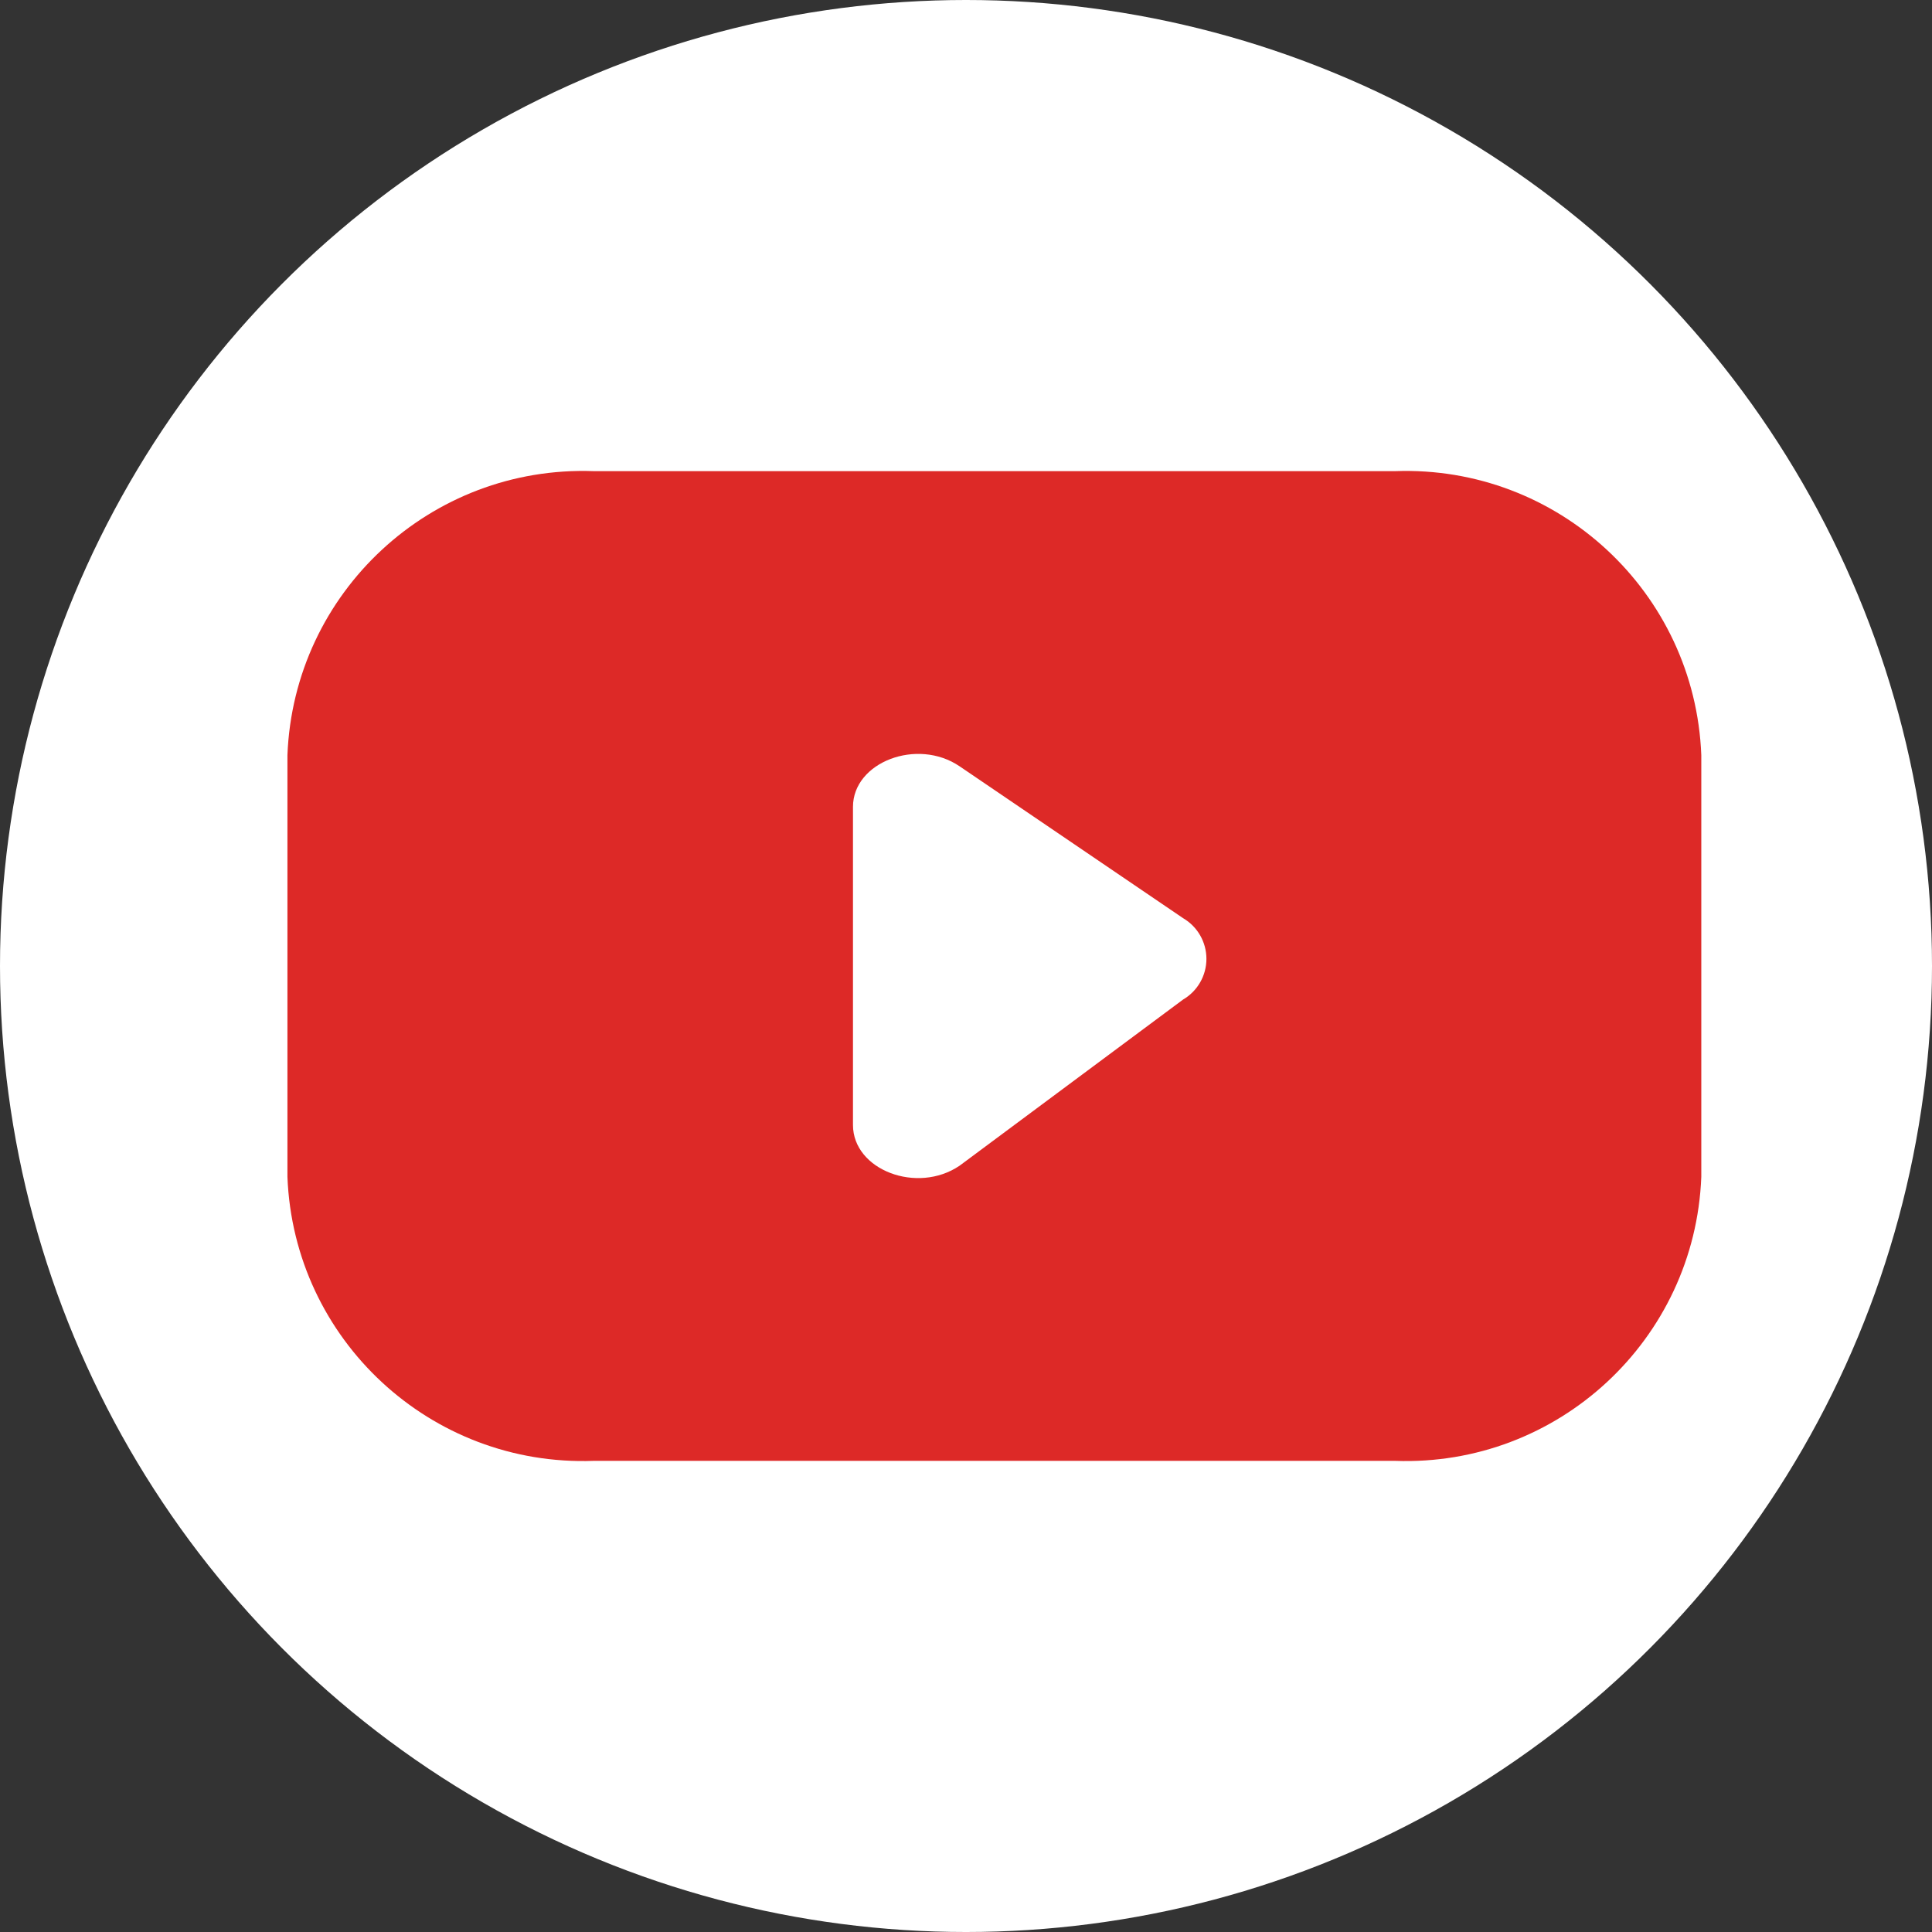 <?xml version="1.0" encoding="UTF-8"?>
<svg id="Layer_1" xmlns="http://www.w3.org/2000/svg" viewBox="0 0 624.611 624.611">
  <rect x="0" y="0" width="624.611" height="624.611" fill="#333333" stroke="none"/>
  <defs>
    <style>
      .cls-1 {
        fill: #fff;
      }

      .cls-2 {
        fill: #dd2927;
      }
    </style>
  </defs>
  <circle class="cls-1" cx="312.306" cy="312.306" r="312.306"/>
  <path class="cls-2" d="M451.018,472.291c52.667,1.918,96.951-39.146,99.008-91.809v-136.353c-2.057-52.661-46.341-93.726-99.008-91.809H191.934c-52.666-1.917-96.951,39.148-99.008,91.809v136.353c2.056,52.663,46.342,93.726,99.008,91.809h259.085Z"/>
  <path class="cls-1" d="M310.231,247.739l72.245,49.092c4.681,2.733,7.558,7.746,7.558,13.165s-2.877,10.433-7.558,13.165l-72.245,53.709c-13.713,9.302-34.465,1.371-34.465-13.165v-102.847c0-14.467,20.775-22.421,34.465-13.119Z"/>
</svg>